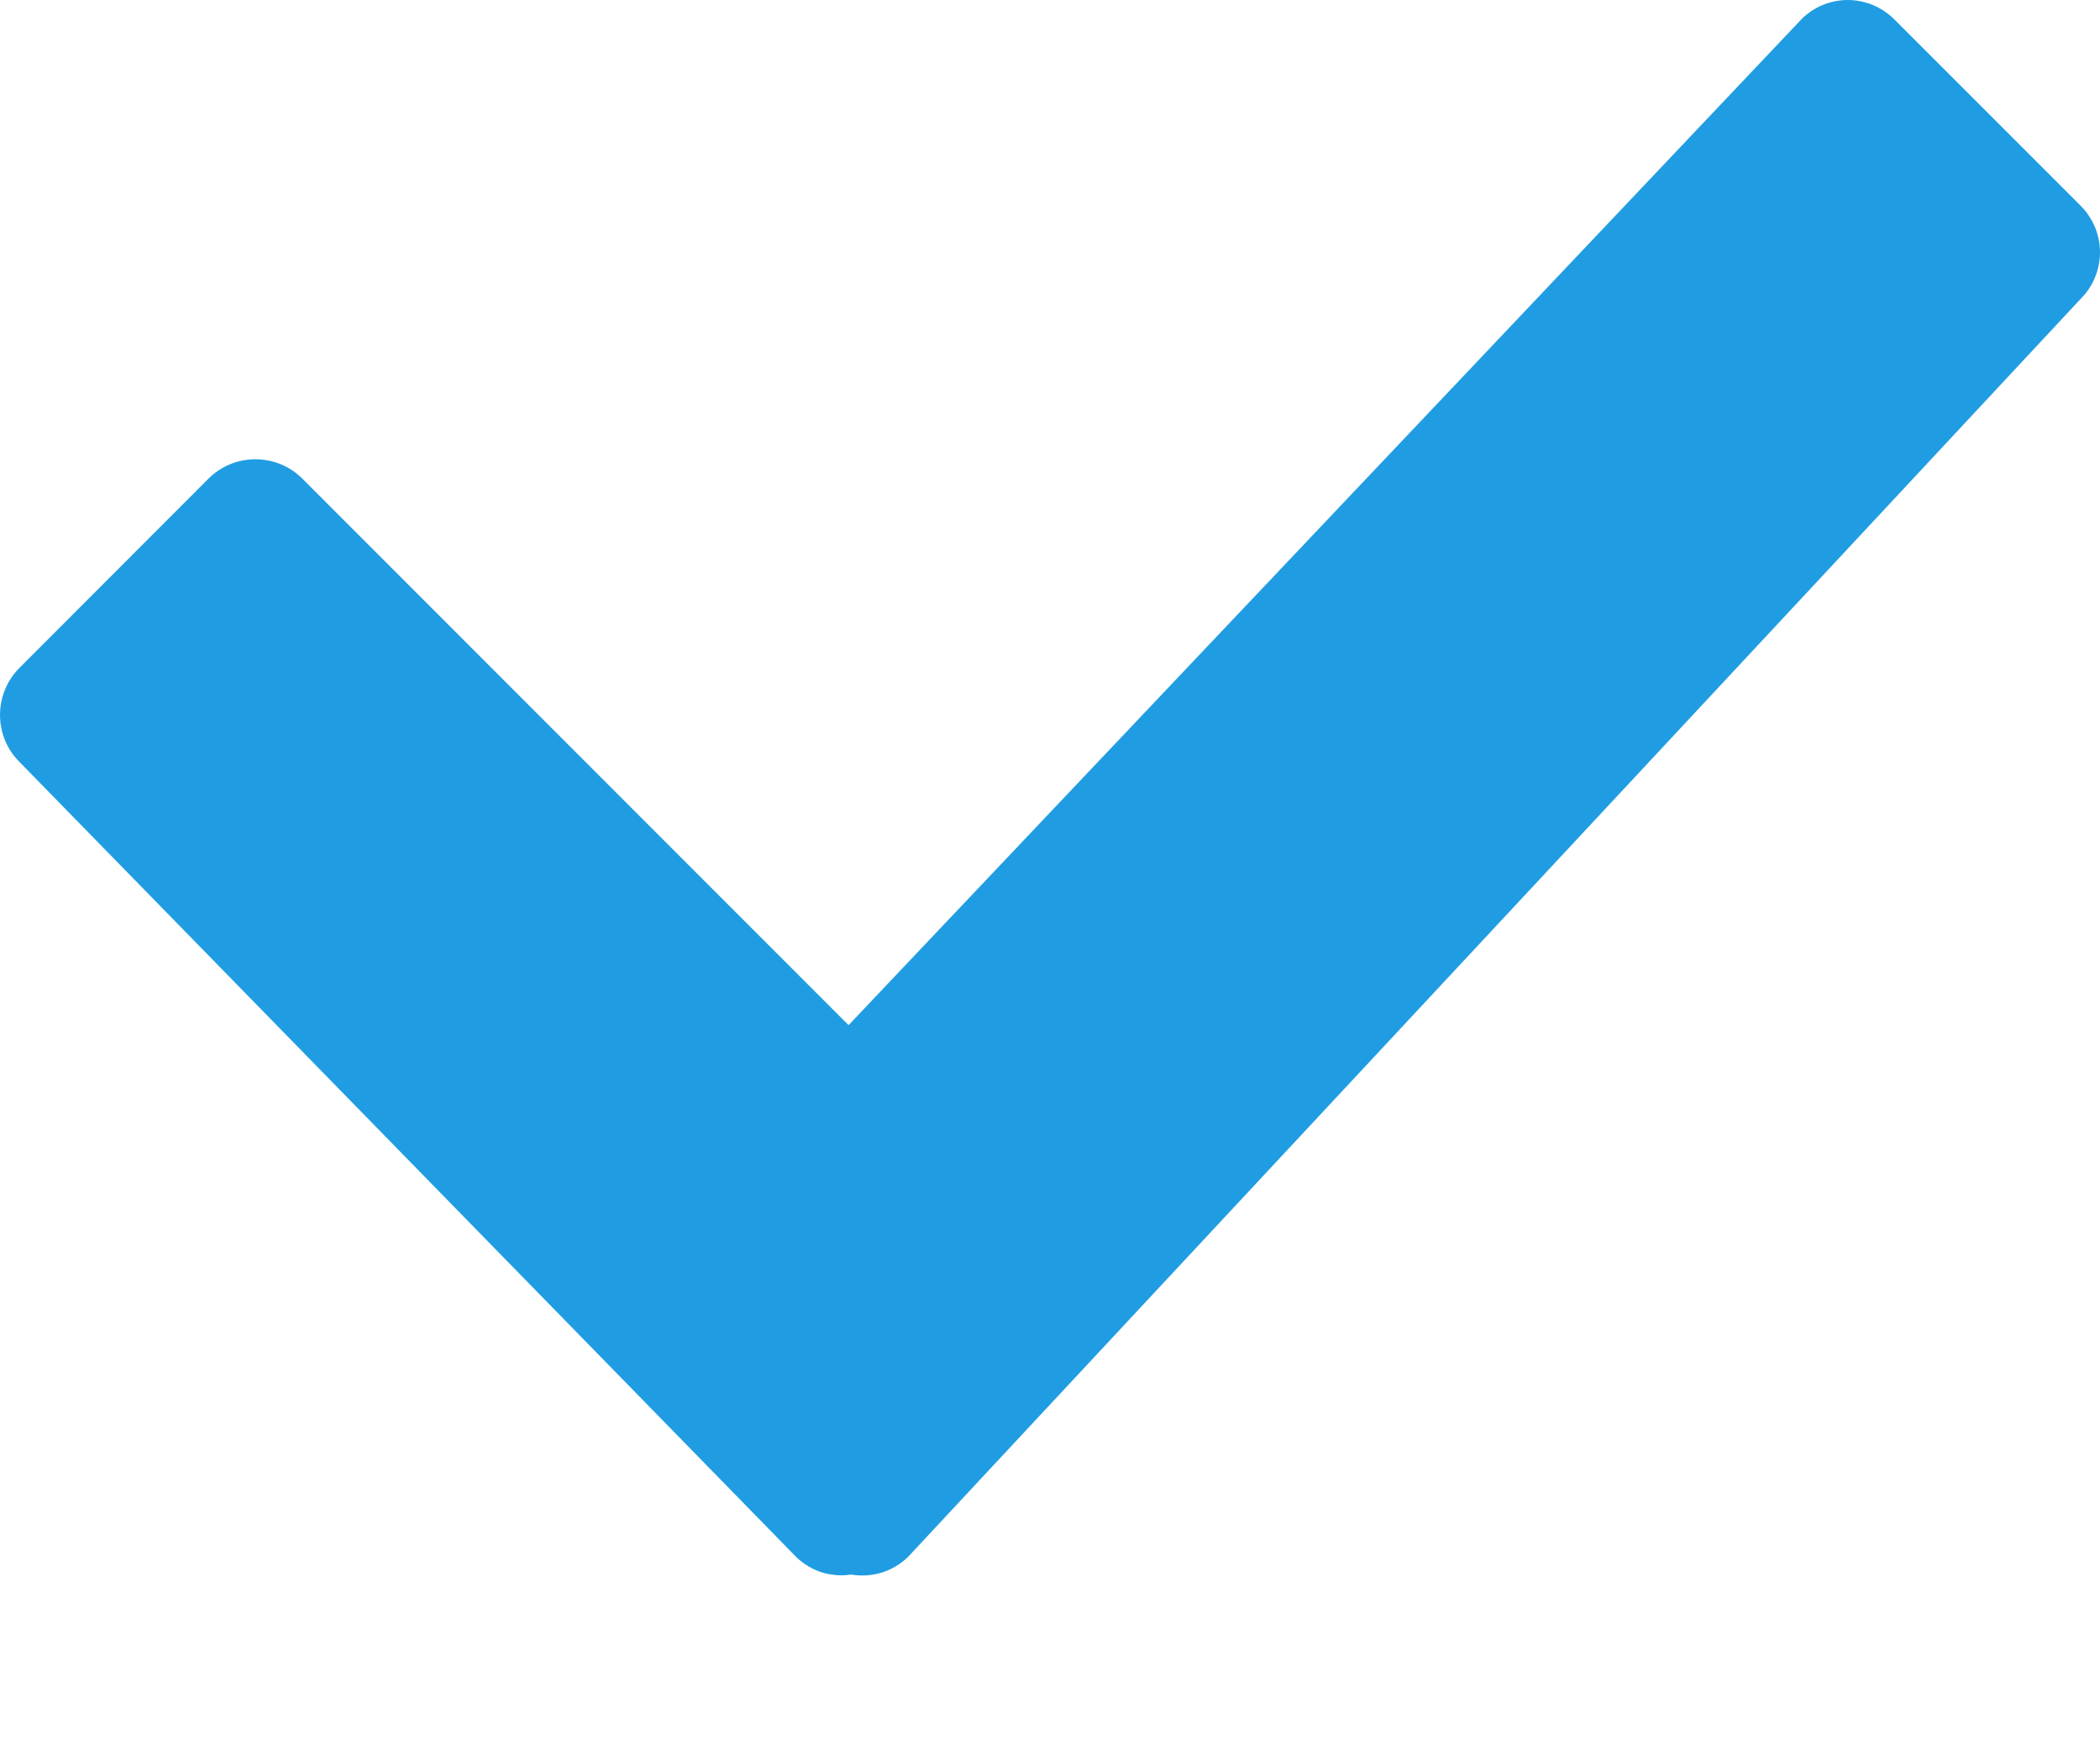<svg width="12" height="10" viewBox="0 0 12 10" fill="none" xmlns="http://www.w3.org/2000/svg">
<path d="M11.889 1.175L10.825 0.111C10.79 0.076 10.748 0.048 10.703 0.029C10.657 0.01 10.608 0 10.559 0C10.509 0 10.46 0.01 10.414 0.029C10.369 0.048 10.327 0.076 10.293 0.111L4.849 5.857L1.729 2.736C1.658 2.664 1.561 2.624 1.459 2.624C1.358 2.624 1.261 2.664 1.19 2.736L0.112 3.815C0.04 3.887 0 3.984 0 4.085C0 4.186 0.04 4.283 0.112 4.354L4.549 8.895C4.59 8.935 4.64 8.965 4.694 8.983C4.749 9 4.807 9.005 4.863 8.996C4.922 9.006 4.982 9.002 5.038 8.985C5.095 8.967 5.147 8.936 5.189 8.895L11.889 1.708C11.924 1.673 11.952 1.632 11.971 1.586C11.99 1.54 12 1.491 12 1.442C12 1.392 11.99 1.343 11.971 1.297C11.952 1.252 11.924 1.21 11.889 1.175Z" fill="#209DE2"/>
</svg>
